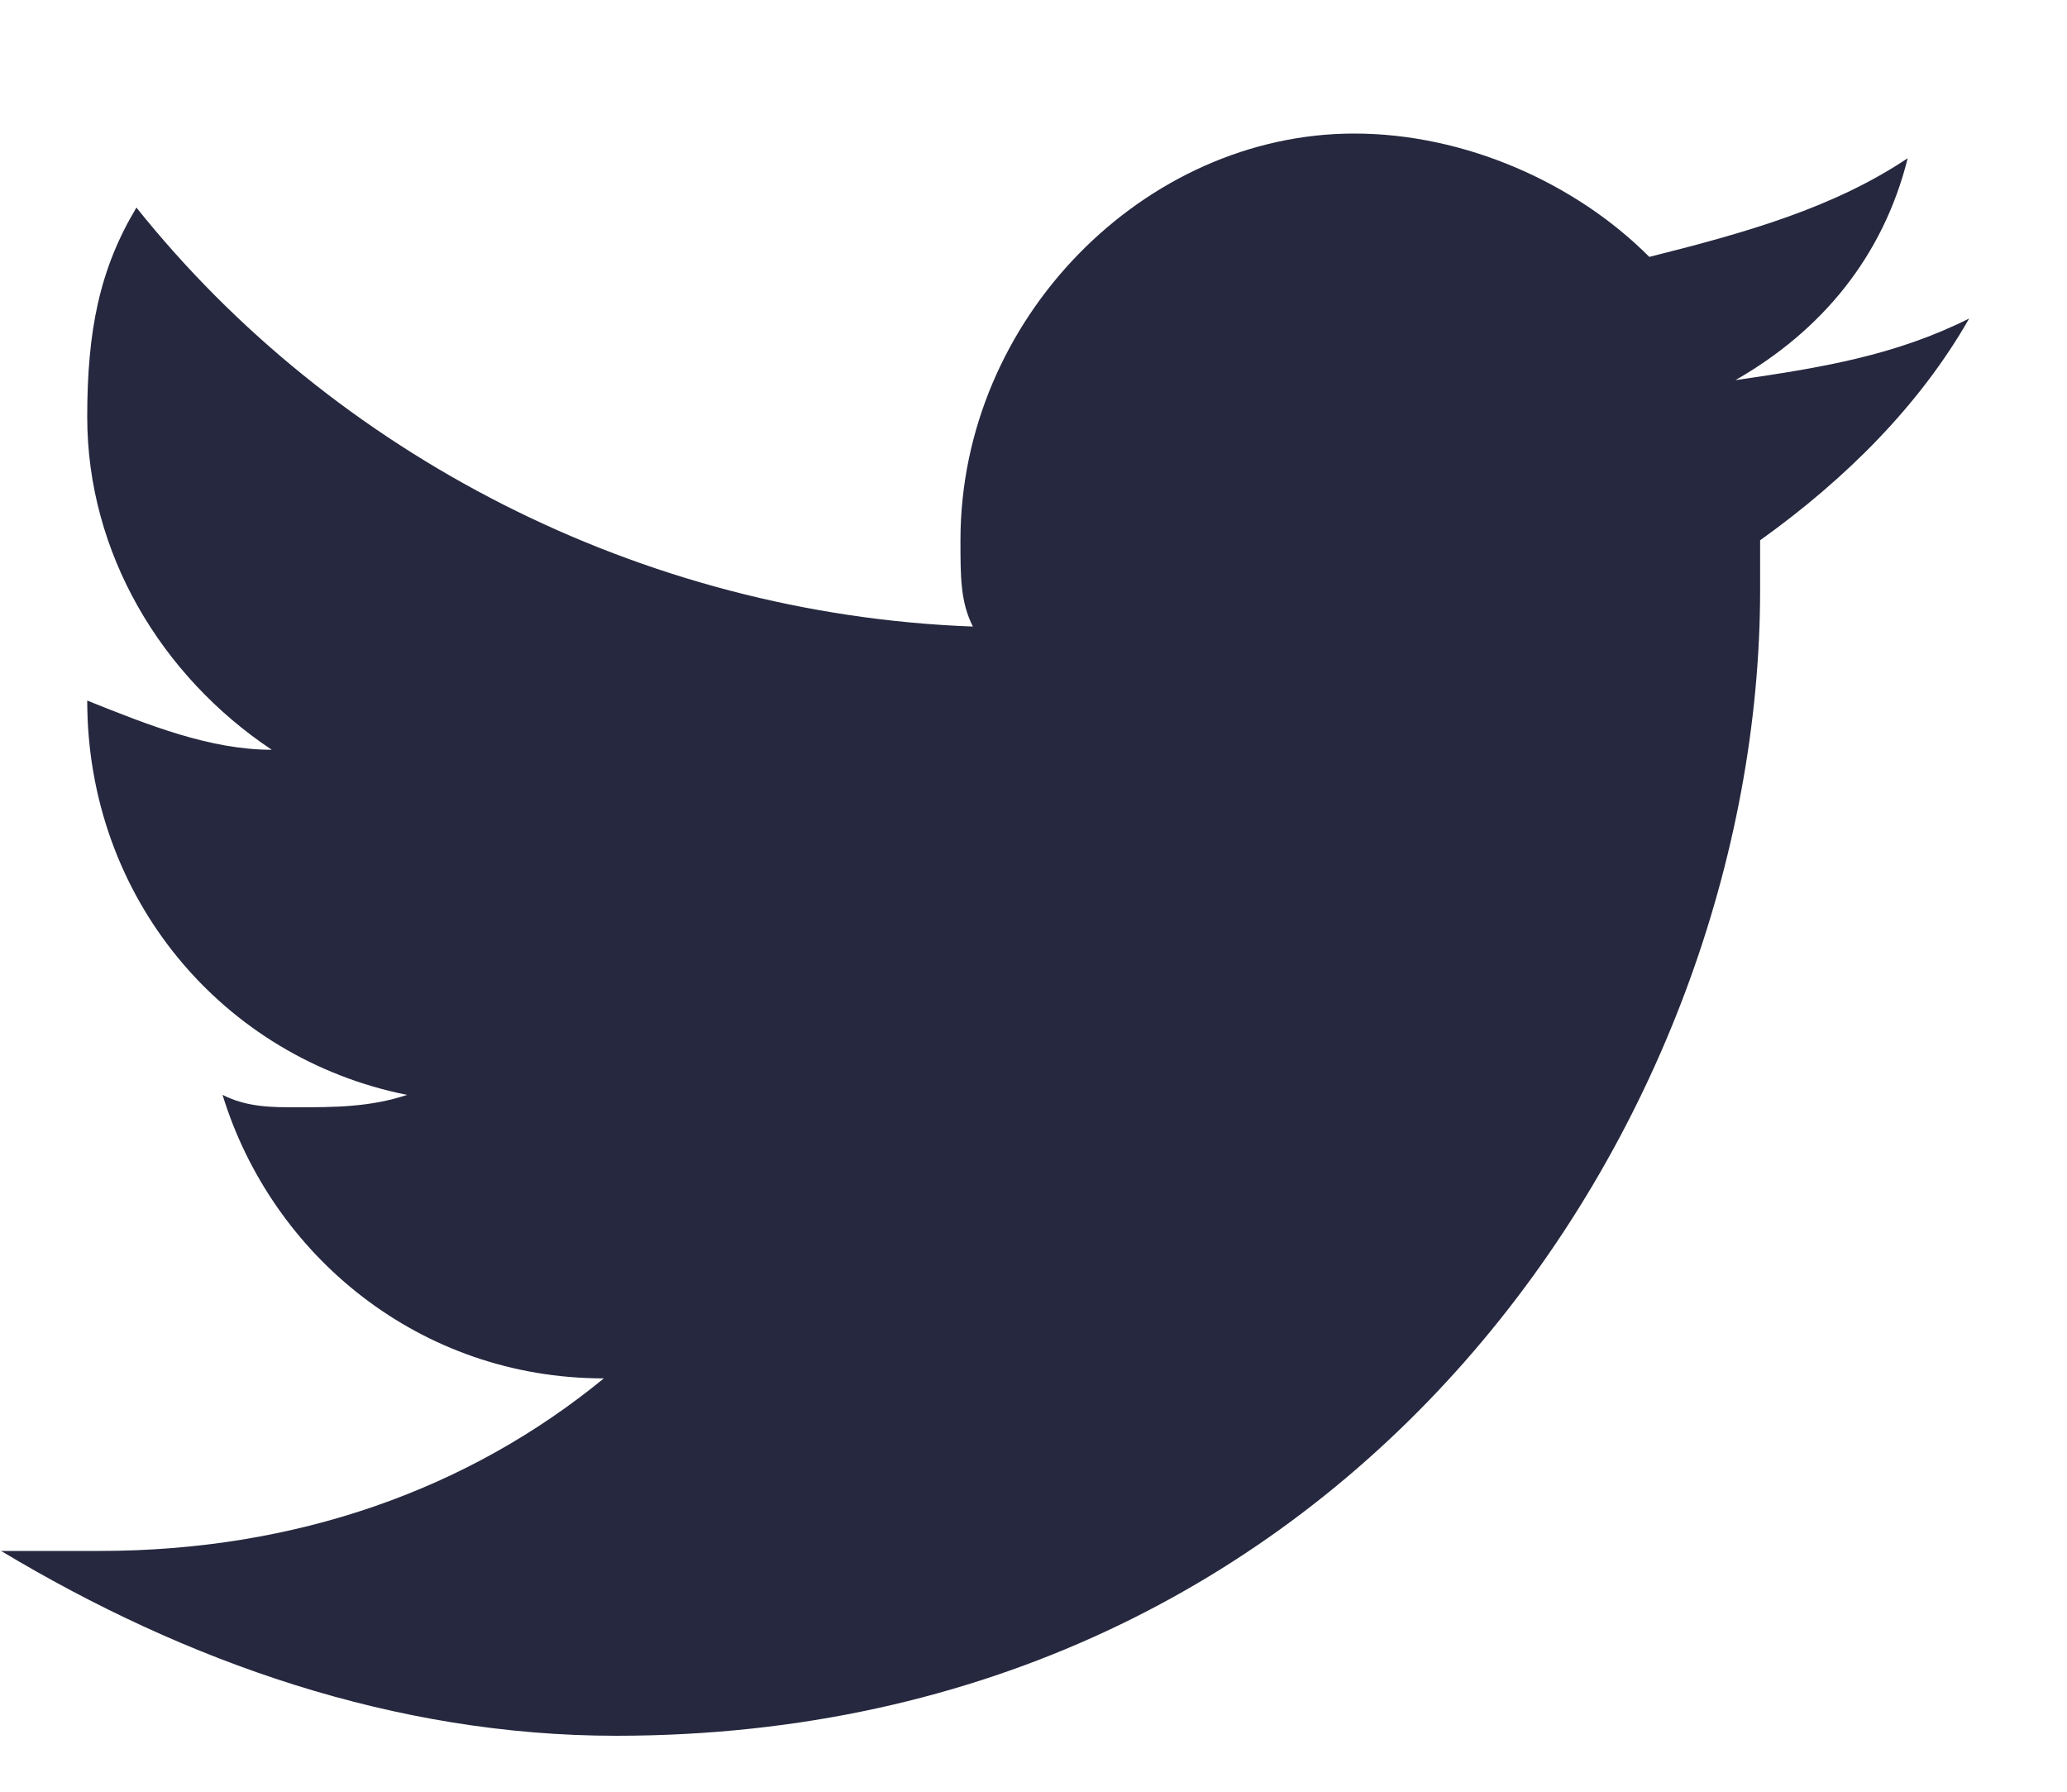 <svg width="15" height="13" viewBox="0 0 15 13" fill="none" xmlns="http://www.w3.org/2000/svg">
<path d="M14.29 2.311C13.755 2.579 13.219 2.668 12.594 2.758C13.219 2.4 13.665 1.864 13.844 1.148C13.308 1.506 12.683 1.685 11.969 1.864C11.434 1.327 10.63 0.969 9.827 0.969C8.309 0.969 6.97 2.311 6.97 3.92C6.97 4.189 6.97 4.367 7.06 4.546C4.65 4.457 2.418 3.294 0.99 1.506C0.722 1.953 0.633 2.4 0.633 3.026C0.633 4.01 1.168 4.904 1.972 5.44C1.525 5.44 1.079 5.262 0.633 5.083C0.633 6.513 1.615 7.676 2.954 7.944C2.686 8.034 2.418 8.034 2.15 8.034C1.972 8.034 1.793 8.034 1.615 7.944C1.972 9.107 3.043 10.001 4.382 10.001C3.4 10.806 2.15 11.253 0.722 11.253C0.454 11.253 0.276 11.253 0.008 11.253C1.347 12.057 2.864 12.594 4.471 12.594C9.827 12.594 12.773 8.123 12.773 4.278C12.773 4.189 12.773 4.01 12.773 3.92C13.398 3.473 13.933 2.937 14.29 2.311Z" fill="#25283E"/>
</svg>
